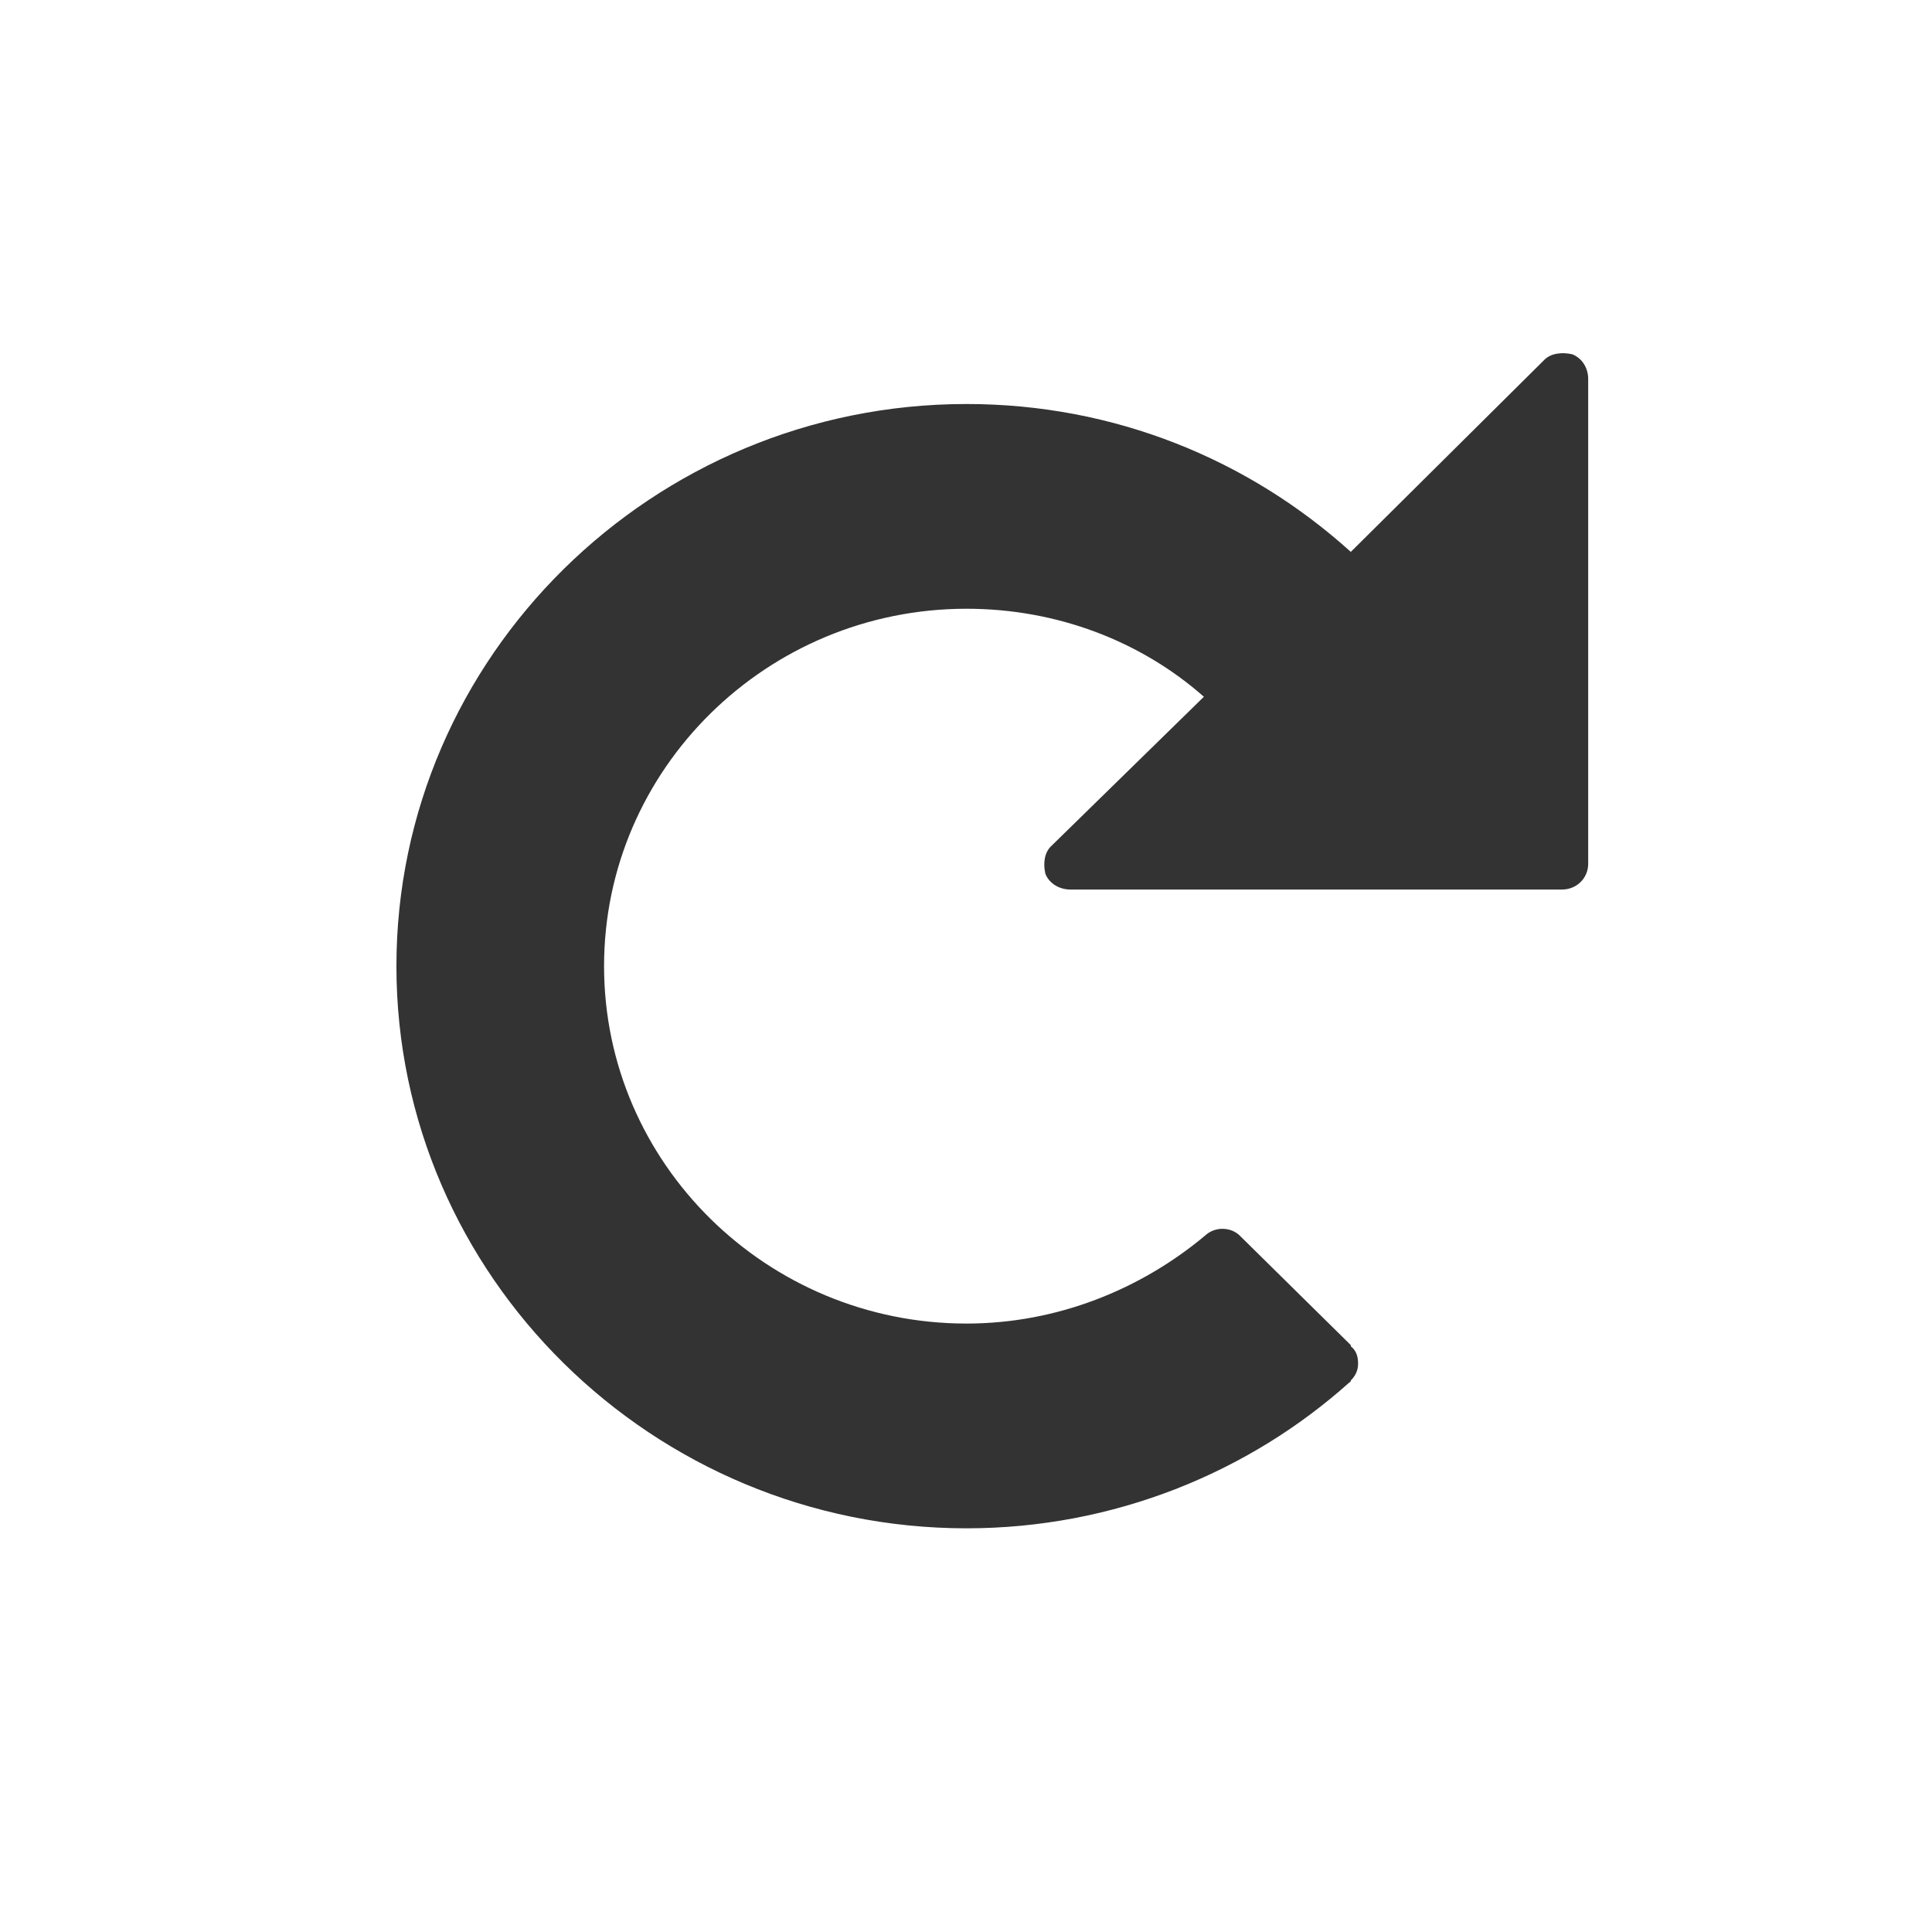 <?xml version="1.0" encoding="UTF-8" standalone="no"?>
<svg
   xmlns:dc="http://purl.org/dc/elements/1.1/"
   xmlns:cc="http://creativecommons.org/ns#"
   xmlns:rdf="http://www.w3.org/1999/02/22-rdf-syntax-ns#"
   xmlns:svg="http://www.w3.org/2000/svg"
   xmlns="http://www.w3.org/2000/svg"
   xmlns:sodipodi="http://sodipodi.sourceforge.net/DTD/sodipodi-0.dtd"
   xmlns:inkscape="http://www.inkscape.org/namespaces/inkscape"
   id="svg4136"
   fill-rule="evenodd"
   stroke-linejoin="bevel"
   height="192pt"
   viewBox="0 0 192 192"
   width="192pt"
   version="1.1"
   stroke-width=".501"
   overflow="visible"
   inkscape:version="0.91 r13725"
   sodipodi:docname="ui_redo1.svg">
  <defs
     id="defs5596" />
  <sodipodi:namedview
     pagecolor="#ffffff"
     bordercolor="#666666"
     borderopacity="1"
     objecttolerance="10"
     gridtolerance="10"
     guidetolerance="10"
     inkscape:pageopacity="0"
     inkscape:pageshadow="2"
     inkscape:window-width="1871"
     inkscape:window-height="1056"
     id="namedview5594"
     showgrid="false"
     inkscape:zoom="0.98333333"
     inkscape:cx="120"
     inkscape:cy="120"
     inkscape:window-x="49"
     inkscape:window-y="24"
     inkscape:window-maximized="1"
     inkscape:current-layer="svg4136" />
  <g
     id="layer2"
     transform="matrix(-1,0,0,1,197.19,0)">
    <g
       id="text4226"
       style="fill:#333333"
       transform="scale(-1.007,0.993)">
      <path
         id="path5002"
         style="fill:#333333"
         d="m -39.084,37.917 c 0,-1.019 -0.539,-2.037 -1.558,-2.457 -1.019,-0.24 -2.157,-0.12 -2.816,0.599 l -19.053,19.173 c -10.066,-9.227 -23.307,-14.799 -37.926,-14.799 -30.976,0 -56.26,25.284 -56.26,56.26 0,30.976 25.284,56.26 56.26,56.26 14.499,0 27.86,-5.572 37.806,-14.619 0.12,0 0.12,-0.18 0.12,-0.18 0.419,-0.419 0.719,-0.959 0.719,-1.678 0,-0.719 -0.18,-1.318 -0.719,-1.738 l 0,-0.12 -10.964,-10.964 c -0.839,-0.839 -2.397,-0.959 -3.415,0 -6.351,5.392 -14.619,8.807 -23.547,8.807 -19.712,0 -35.769,-16.057 -35.769,-35.769 0,-19.712 16.057,-35.769 35.769,-35.769 8.927,0 17.196,3.235 23.427,8.807 l -15.039,14.919 c -0.719,0.659 -0.839,1.797 -0.599,2.816 0.419,1.019 1.438,1.558 2.457,1.558 l 48.531,0 c 1.438,0 2.576,-1.138 2.576,-2.576 l 0,-48.531 z"
         inkscape:connector-curvature="0" />
    </g>
  </g>
</svg>
